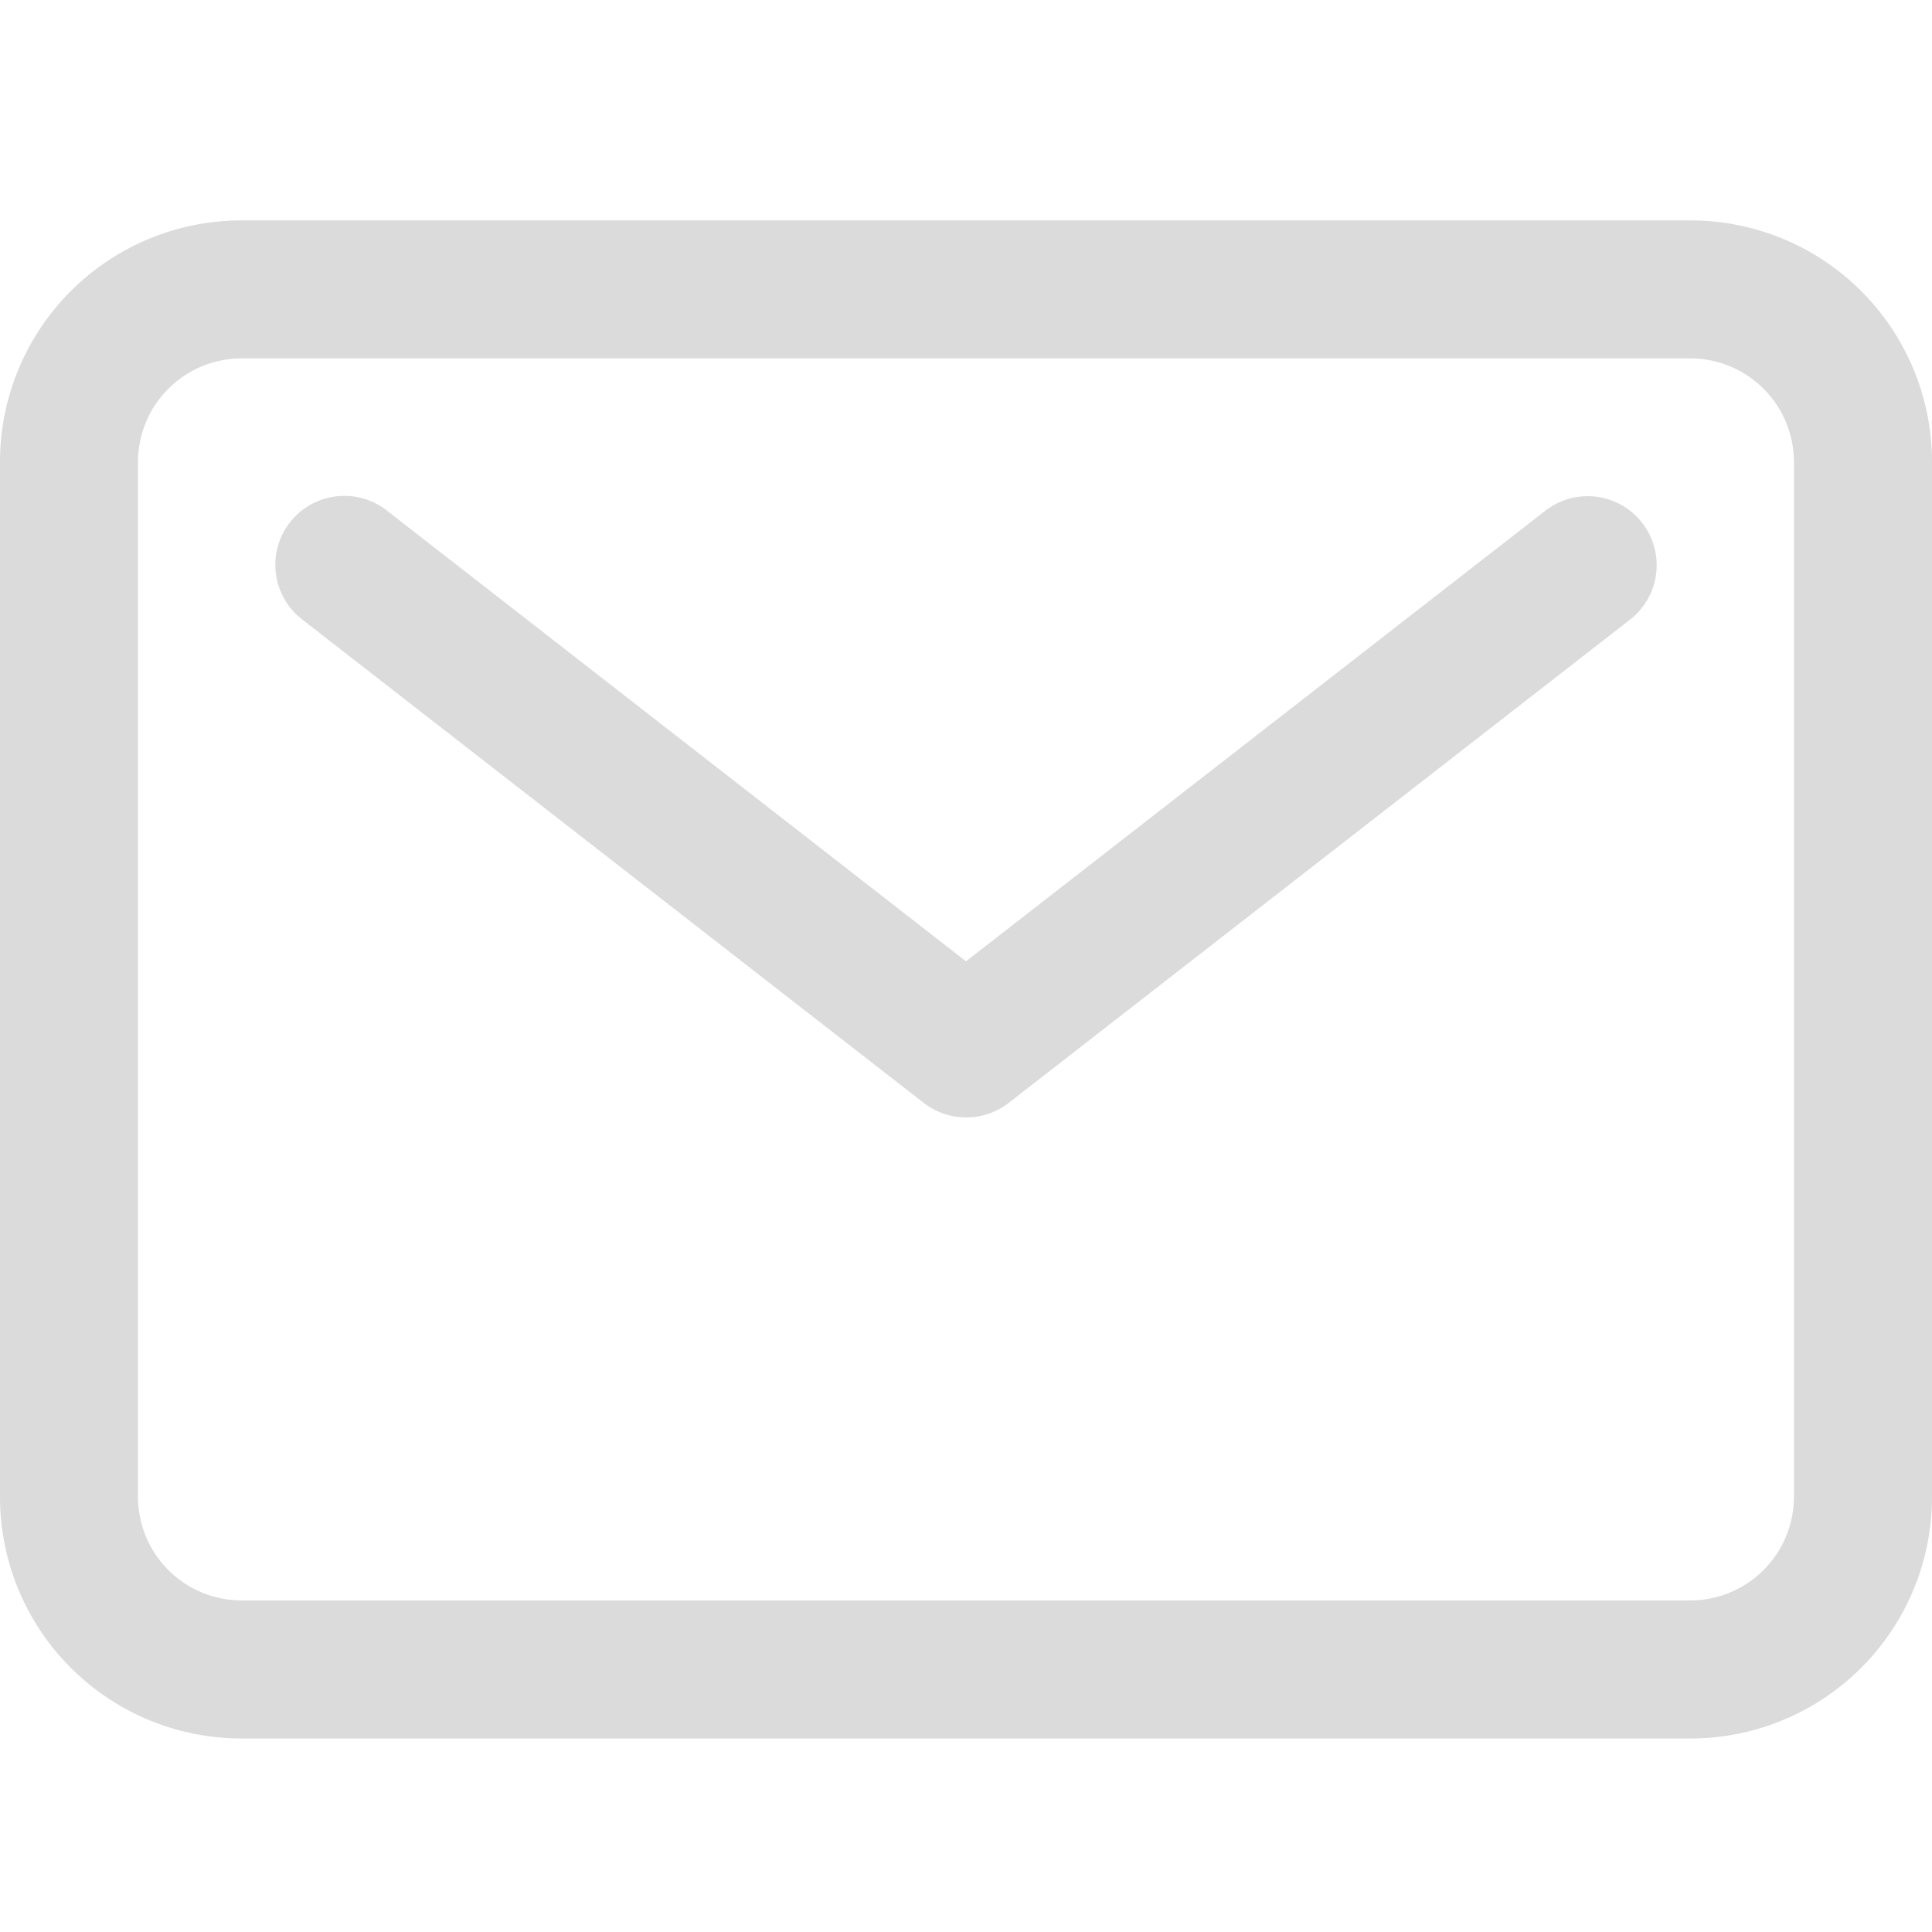 <svg xmlns="http://www.w3.org/2000/svg" xmlns:xlink="http://www.w3.org/1999/xlink" width="24" height="24" viewBox="0 0 24 24">
  <defs>
    <clipPath id="clip-path">
      <rect id="Rettangolo_11279" data-name="Rettangolo 11279" width="24" height="24" transform="translate(837 462)" fill="#dbdbdb" stroke="#707070" stroke-width="1"/>
    </clipPath>
  </defs>
  <g id="email_icon" transform="translate(-837 -462)" clip-path="url(#clip-path)">
    <g id="mail-outline" transform="translate(837 464.738)">
      <path id="Tracciato_6822" data-name="Tracciato 6822" d="M5.25,5.625h18a3,3,0,0,1,3,3V21.483a3,3,0,0,1-3,3h-18a3,3,0,0,1-3-3V8.625A3,3,0,0,1,5.25,5.625Zm18,17.143a1.288,1.288,0,0,0,1.285-1.286V8.625A1.288,1.288,0,0,0,23.25,7.339h-18A1.288,1.288,0,0,0,3.964,8.625V21.483A1.288,1.288,0,0,0,5.25,22.768Z" transform="translate(-2.25 -5.625)" fill="#dbdbdb"/>
      <path id="Tracciato_6823" data-name="Tracciato 6823" d="M15.321,17.839a.856.856,0,0,1-.526-.181l-7.714-6a.857.857,0,1,1,1.052-1.353L15.321,15.9l7.188-5.591a.857.857,0,1,1,1.052,1.353l-7.714,6A.856.856,0,0,1,15.321,17.839Z" transform="translate(-3.321 -6.696)" fill="#dbdbdb"/>
    </g>
  </g>
</svg>
